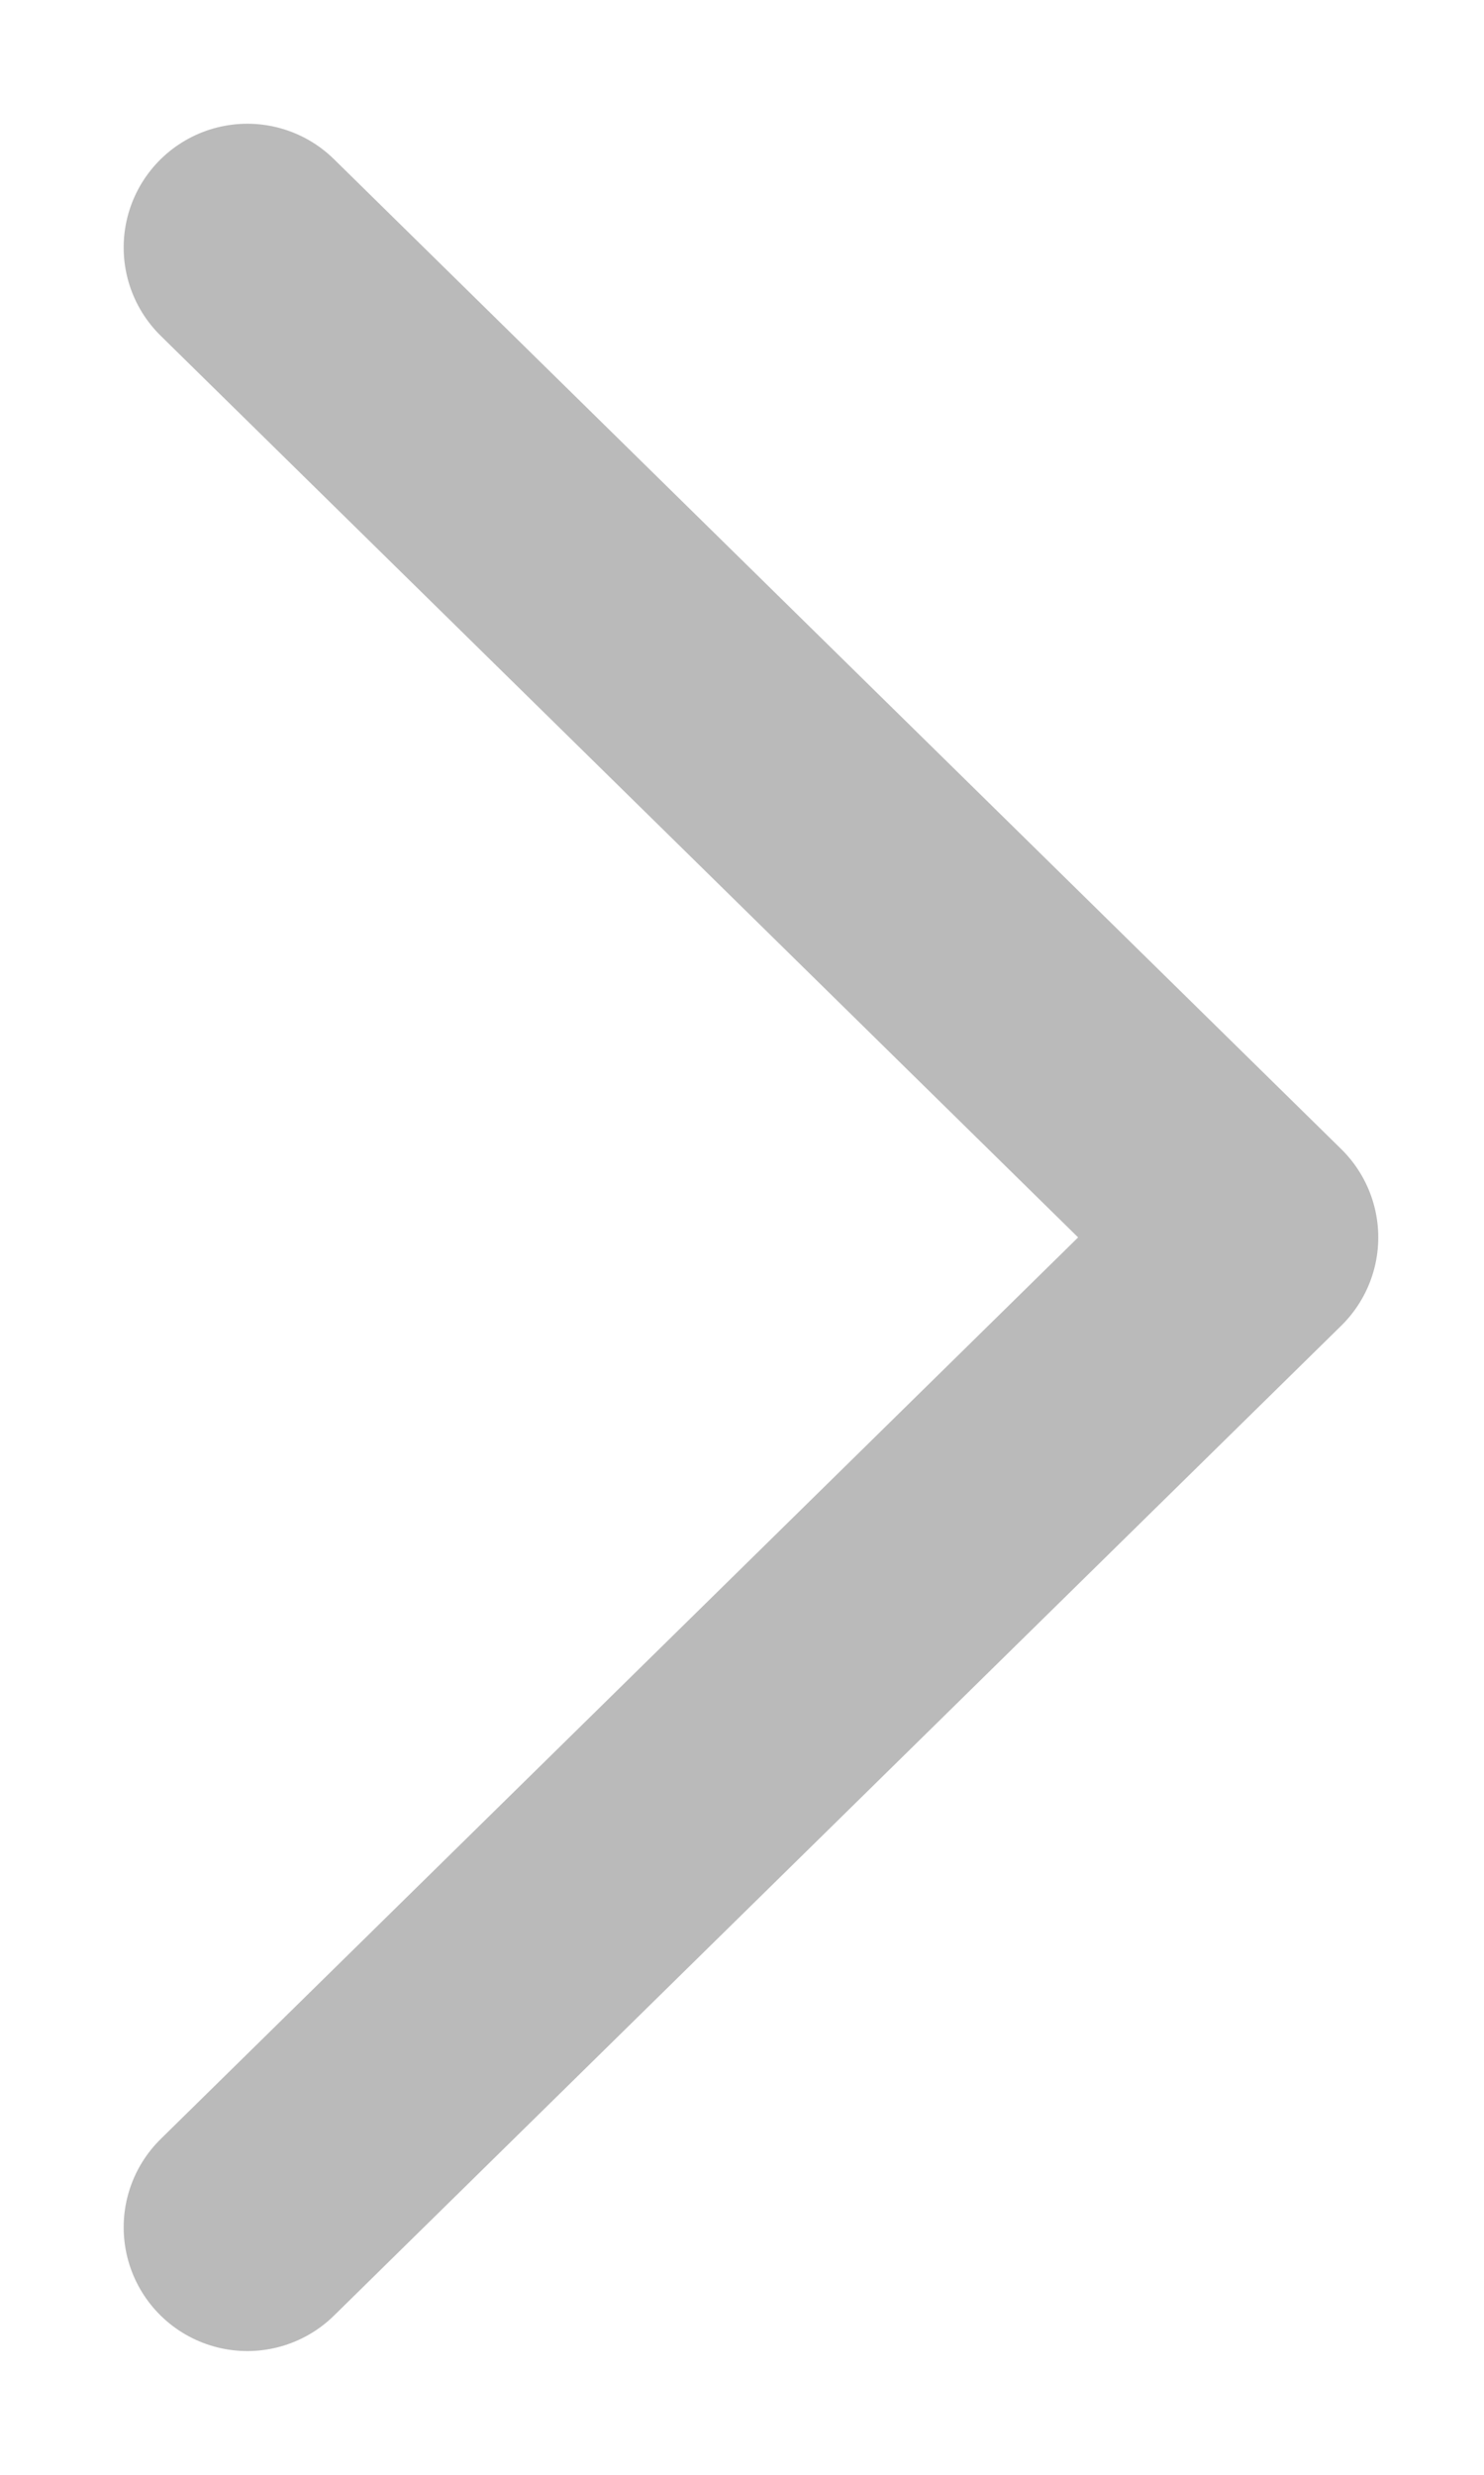 <svg width="12" height="20" viewBox="0 0 12 20" xmlns="http://www.w3.org/2000/svg">
    <path d="m2 2 8.145 8L2 18" stroke="#BABABA" stroke-width="2" fill="none" fill-rule="evenodd" stroke-linecap="round" stroke-linejoin="round"/>
</svg>

